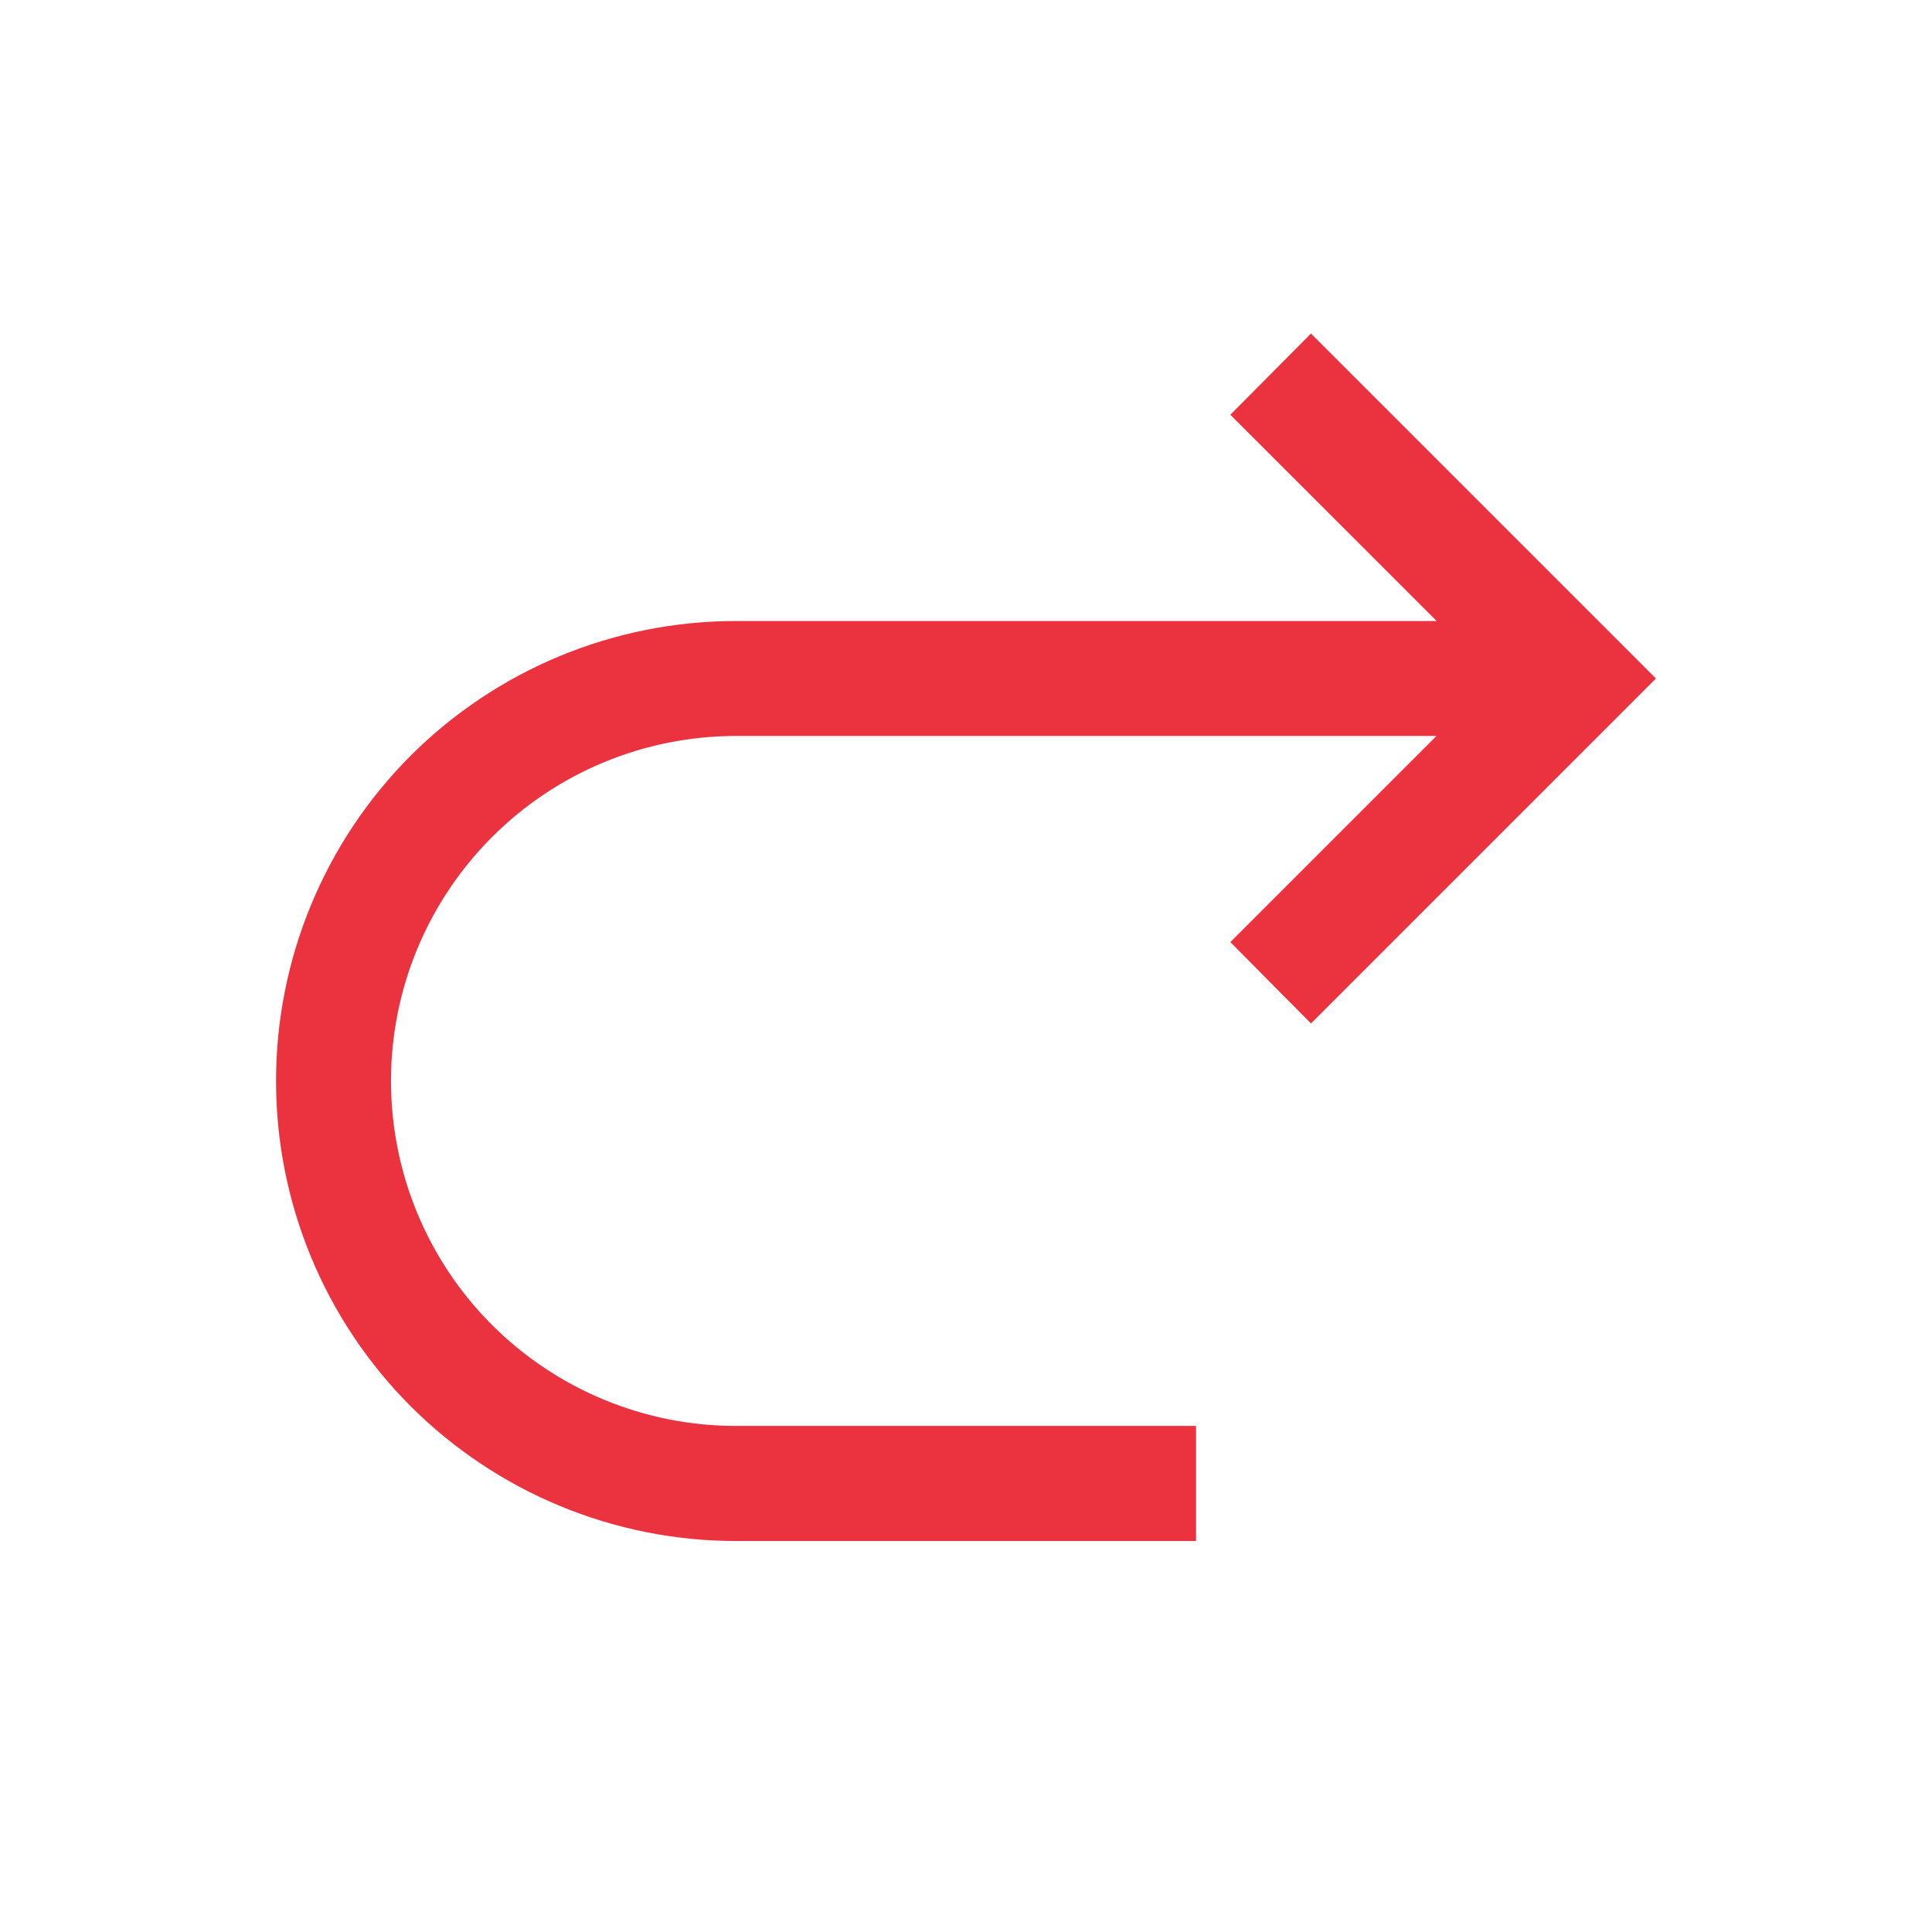 <svg width="16" height="16" viewBox="0 0 16 16" fill="none" xmlns="http://www.w3.org/2000/svg">
    <g clip-path="url(#clip0_1_1686)">
        <path d="M6.095 5.143H11.898L10.189 3.435L10.857 2.762L13.714 5.619L10.857 8.476L10.189 7.802L11.896 6.095H6.095C5.337 6.095 4.611 6.396 4.075 6.932C3.539 7.468 3.238 8.194 3.238 8.952C3.238 9.71 3.539 10.437 4.075 10.973C4.611 11.508 5.337 11.809 6.095 11.809H9.905V12.762H6.095C5.085 12.762 4.116 12.36 3.401 11.646C2.687 10.931 2.286 9.963 2.286 8.952C2.286 7.942 2.687 6.973 3.401 6.258C4.116 5.544 5.085 5.143 6.095 5.143Z" fill="#EB3340"/>
    </g>
    <defs>
        <clipPath id="clip0_1_1686">
            <rect width="15.238" height="15.238" fill="white" transform="translate(0.381 0.381)"/>
        </clipPath>
    </defs>
</svg>

